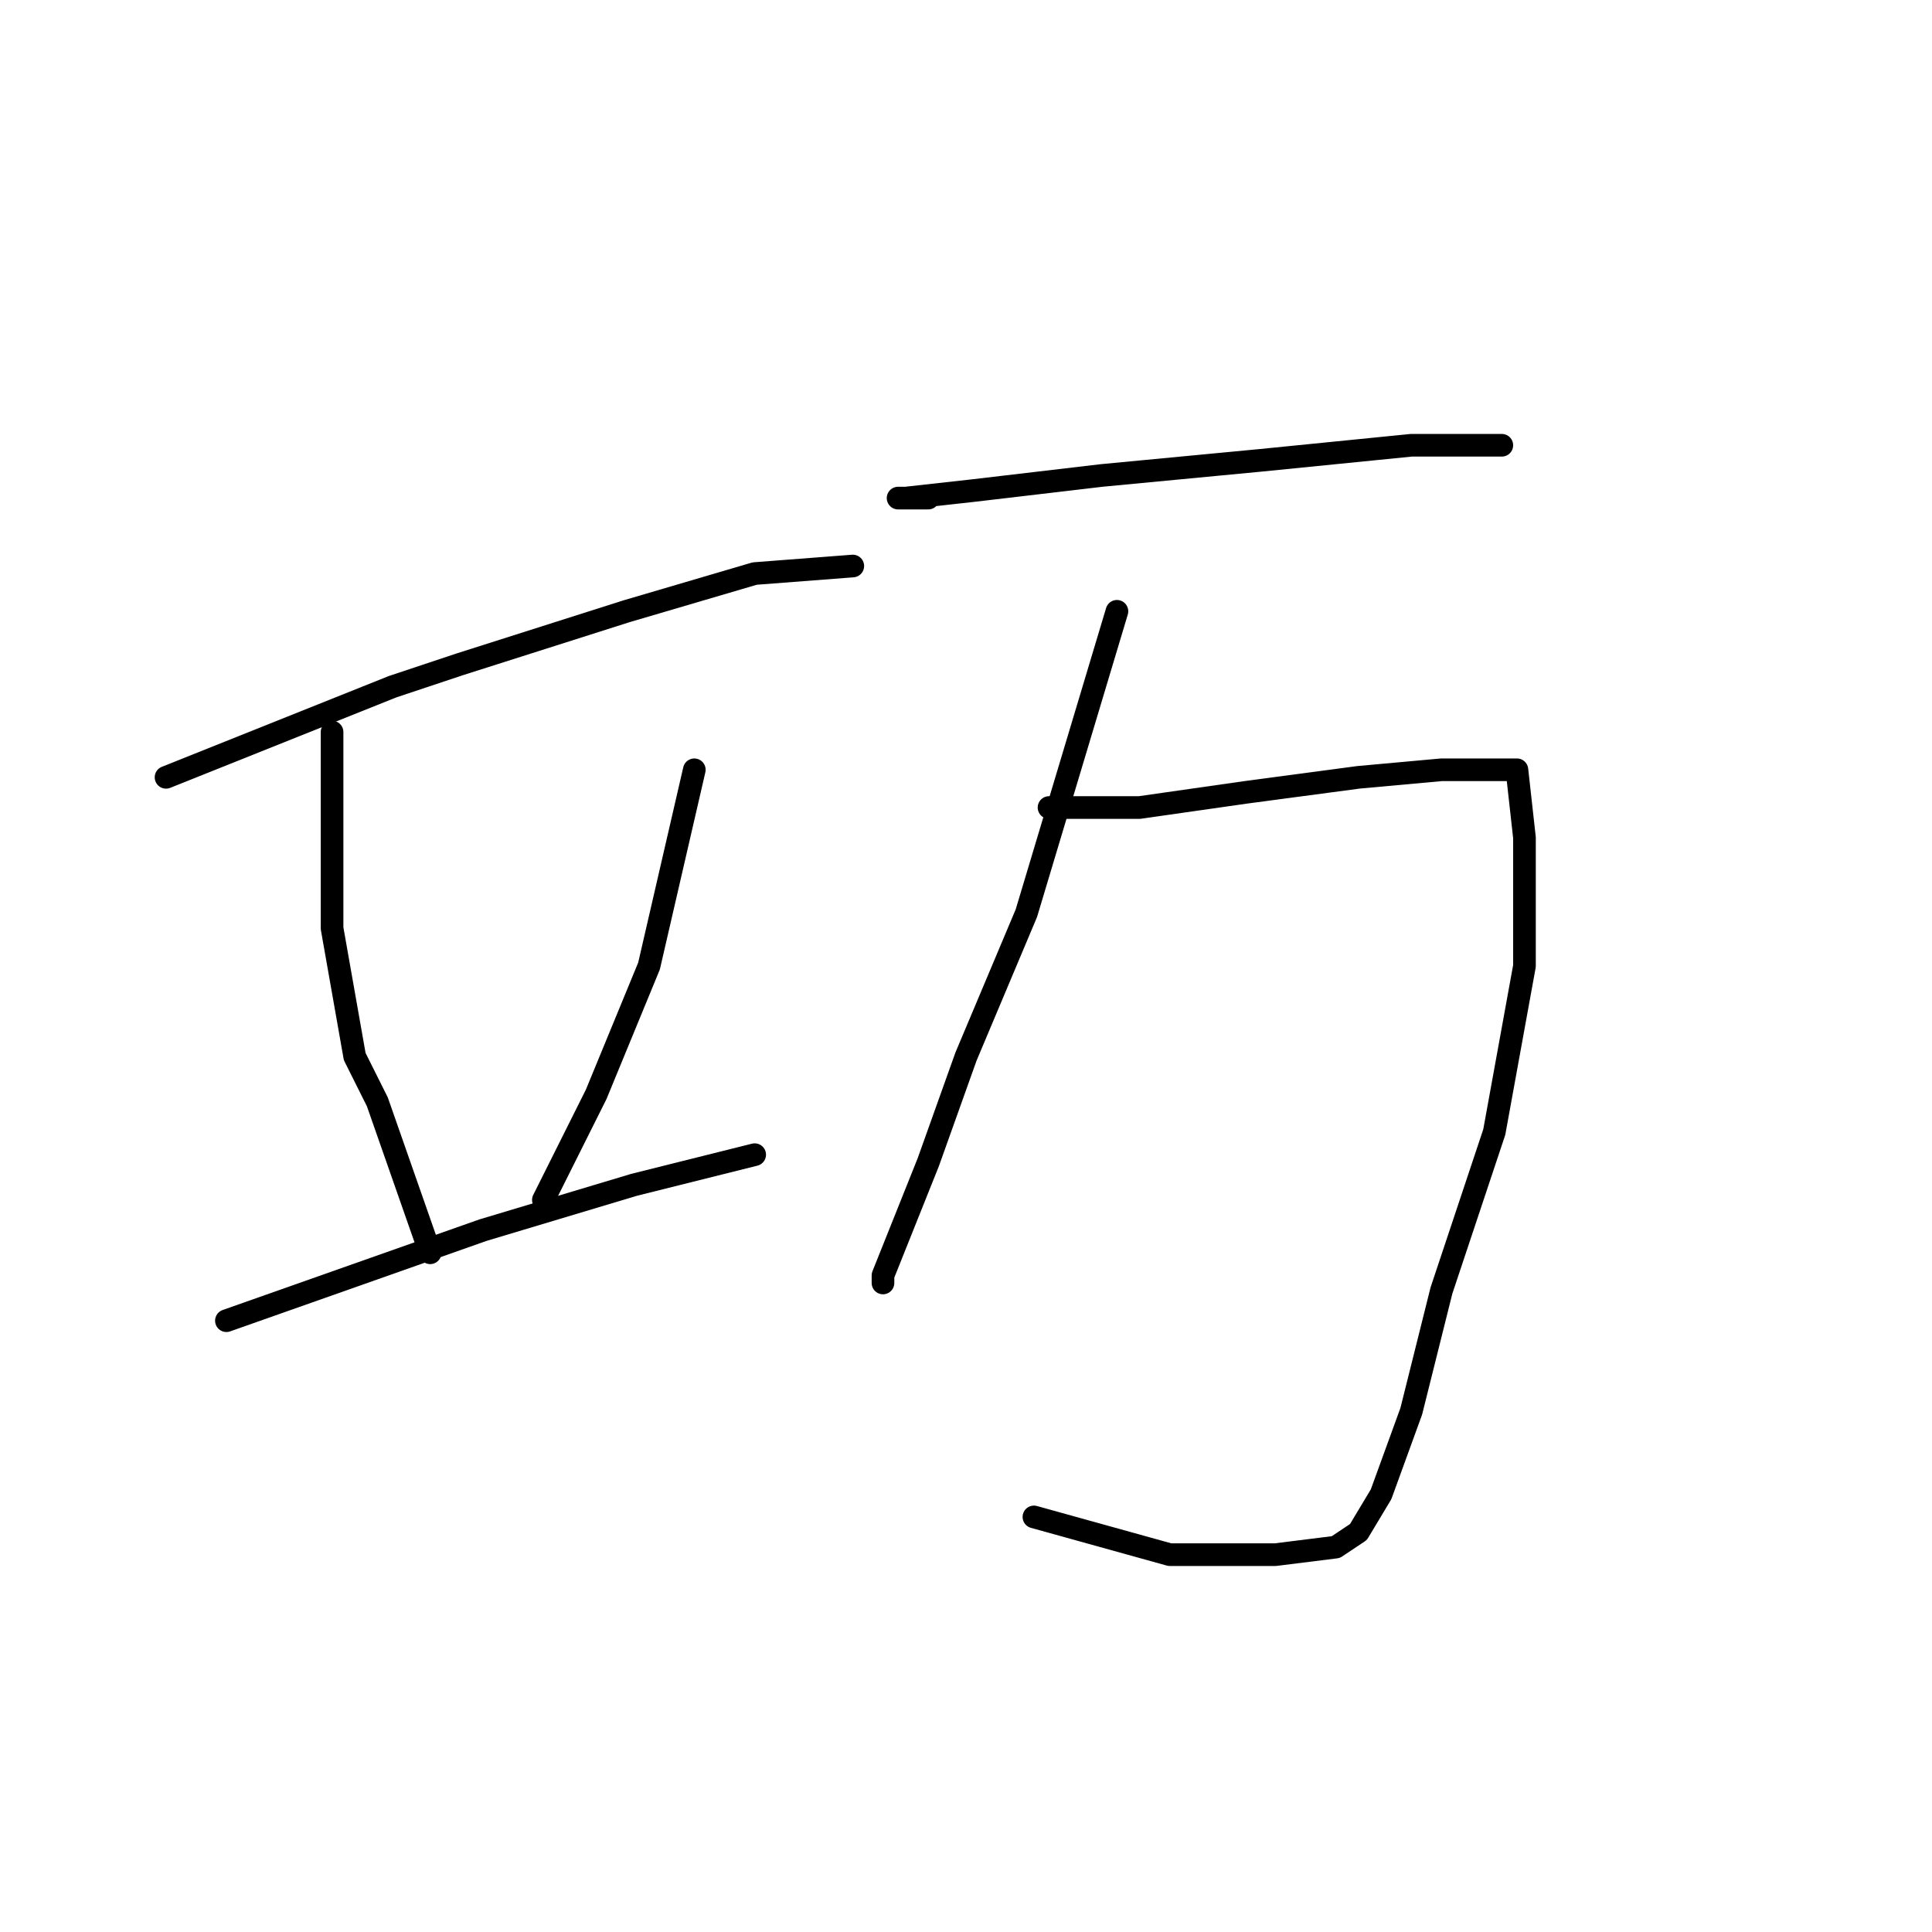 <?xml version="1.0" standalone="no"?>
    <svg width="256" height="256" xmlns="http://www.w3.org/2000/svg" version="1.1">
    <polyline stroke="black" stroke-width="3" stroke-linecap="round" fill="transparent" stroke-linejoin="round" points="22 103 37 97 52 91 61 88 83 81 100 76 113 75 113 75 " />
        <polyline stroke="black" stroke-width="3" stroke-linecap="round" fill="transparent" stroke-linejoin="round" points="44 97 44 104 44 111 44 123 47 140 50 146 57 166 57 166 " />
        <polyline stroke="black" stroke-width="3" stroke-linecap="round" fill="transparent" stroke-linejoin="round" points="92 102 89 115 86 128 79 145 72 159 72 159 " />
        <polyline stroke="black" stroke-width="3" stroke-linecap="round" fill="transparent" stroke-linejoin="round" points="30 175 47 169 64 163 84 157 100 153 100 153 " />
        <polyline stroke="black" stroke-width="3" stroke-linecap="round" fill="transparent" stroke-linejoin="round" points="123 66 121 66 119 66 120 66 129 65 146 63 167 61 187 59 199 59 199 59 " />
        <polyline stroke="black" stroke-width="3" stroke-linecap="round" fill="transparent" stroke-linejoin="round" points="148 81 142 101 136 121 128 140 123 154 119 164 117 169 117 170 117 170 " />
        <polyline stroke="black" stroke-width="3" stroke-linecap="round" fill="transparent" stroke-linejoin="round" points="139 107 145 107 151 107 165 105 180 103 191 102 198 102 201 102 202 111 202 128 198 150 191 171 187 187 183 198 180 203 177 205 169 206 155 206 137 201 137 201 " />
        </svg>